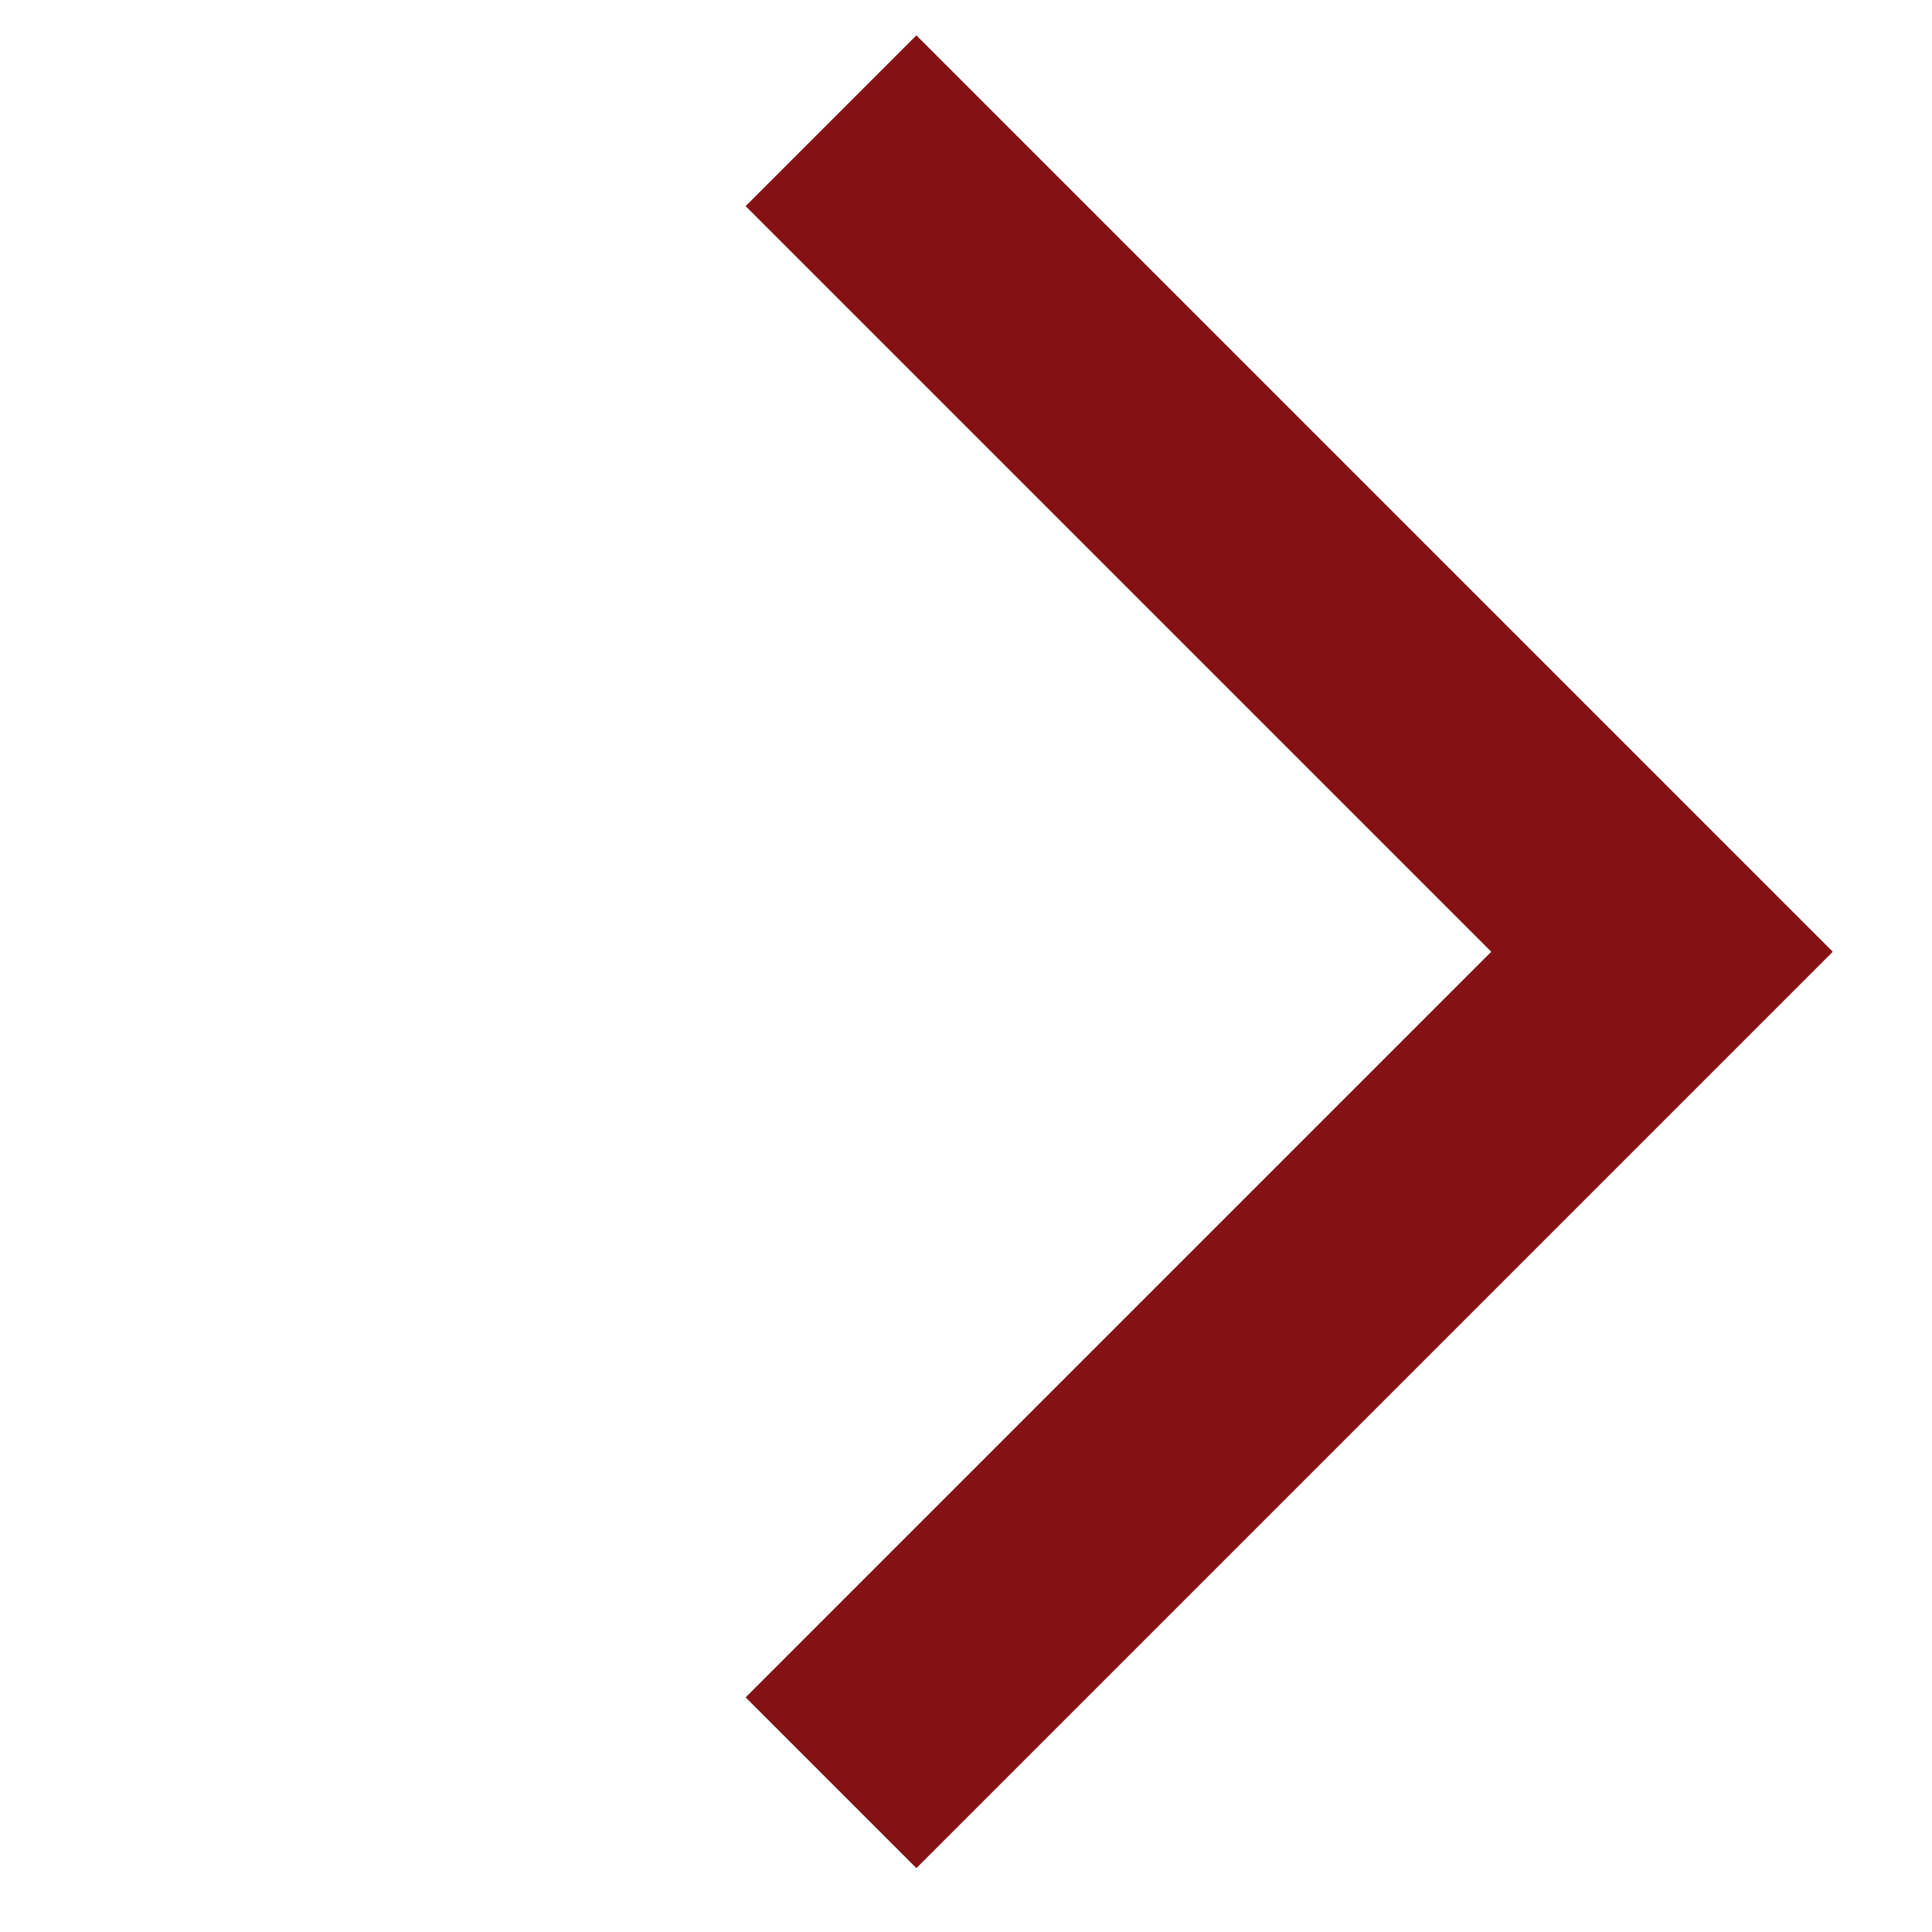 <svg width="16" height="16" viewBox="0 0 16 16" fill="none" xmlns="http://www.w3.org/2000/svg">
<path d="M6.882 14.764L13.764 7.882L6.882 1" stroke="#841214" stroke-opacity="1" stroke-width="2"/>
</svg>
